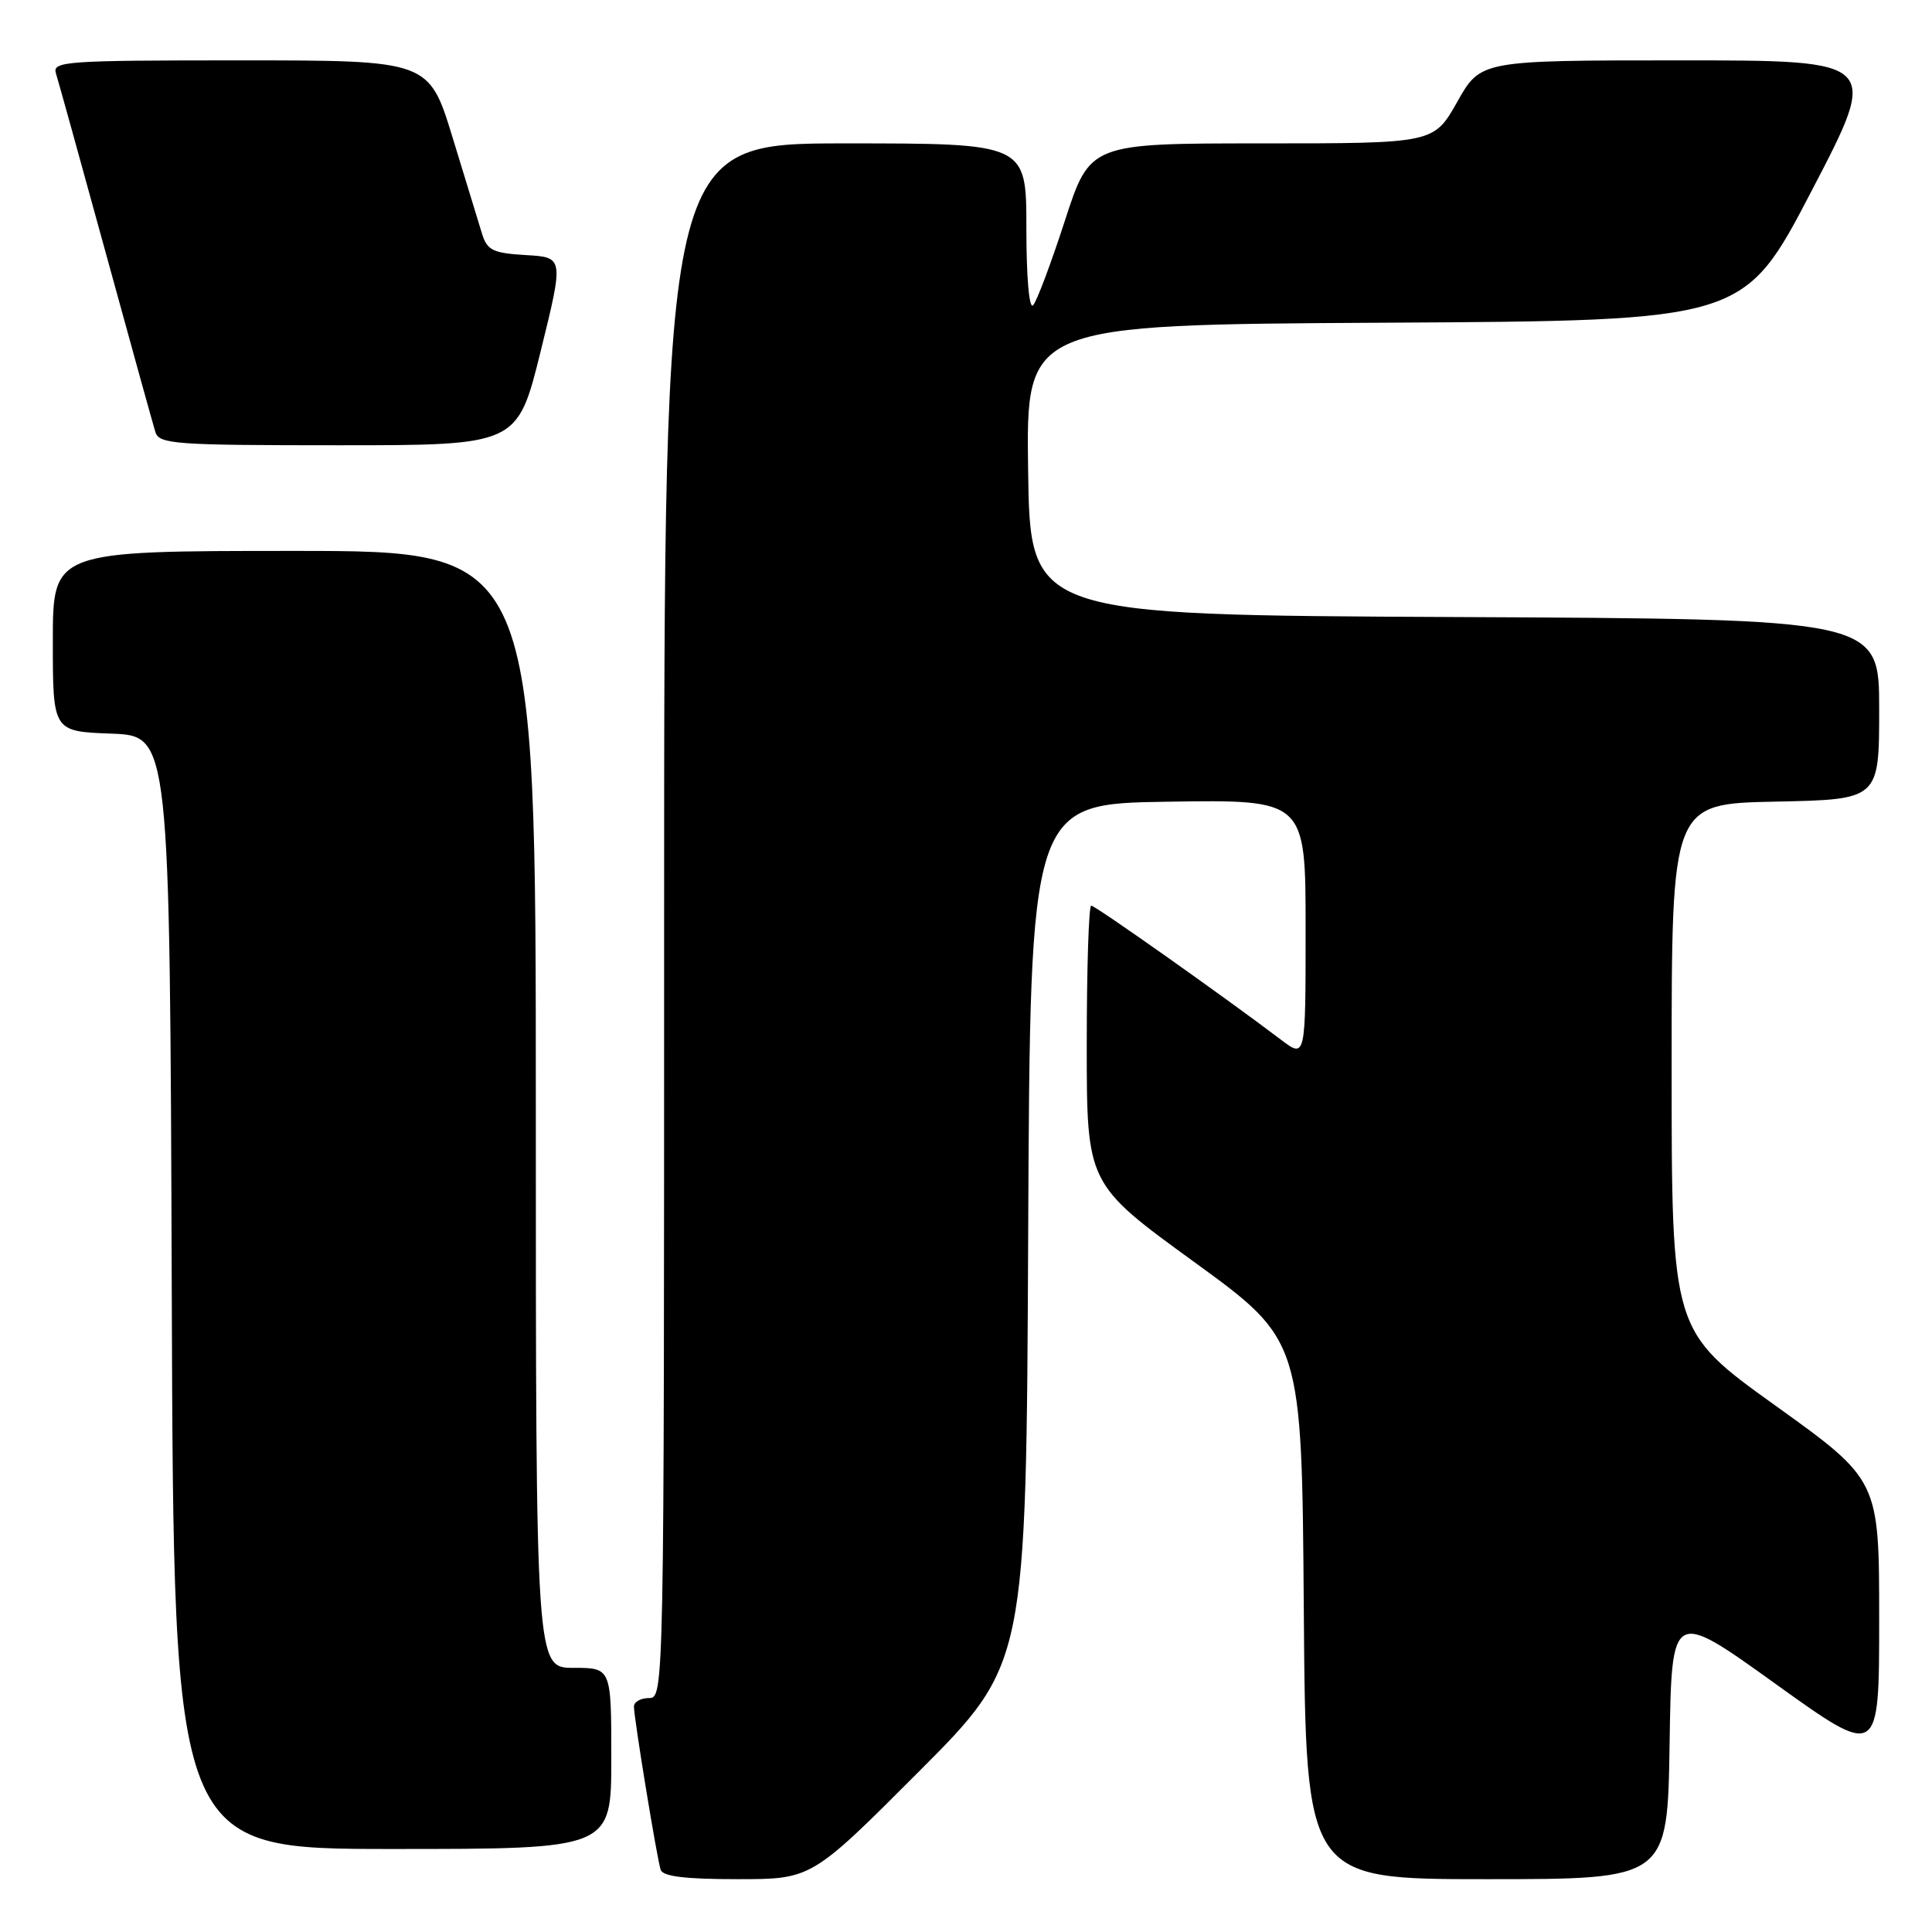 <?xml version="1.0" encoding="UTF-8" standalone="no"?>
<!DOCTYPE svg PUBLIC "-//W3C//DTD SVG 1.1//EN" "http://www.w3.org/Graphics/SVG/1.1/DTD/svg11.dtd" >
<svg xmlns="http://www.w3.org/2000/svg" xmlns:xlink="http://www.w3.org/1999/xlink" version="1.1" viewBox="0 0 256 256">
 <g >
 <path fill="currentColor"
d=" M 121.75 234.75 C 135.98 220.49 135.98 220.49 136.24 163.50 C 136.50 106.50 136.50 106.50 154.75 106.23 C 173.00 105.95 173.00 105.95 173.00 123.10 C 173.00 140.24 173.00 140.24 169.75 137.78 C 162.12 132.00 145.14 120.00 144.59 120.00 C 144.27 120.00 144.00 128.30 144.00 138.44 C 144.00 156.88 144.00 156.88 158.25 167.23 C 172.50 177.59 172.50 177.59 172.76 213.29 C 173.03 249.00 173.03 249.00 196.99 249.00 C 220.95 249.00 220.95 249.00 221.23 231.11 C 221.50 213.23 221.50 213.23 235.25 223.11 C 249.00 232.98 249.00 232.98 249.00 214.55 C 249.00 196.12 249.00 196.12 235.25 186.25 C 221.50 176.38 221.50 176.38 221.50 141.44 C 221.50 106.50 221.50 106.50 235.25 106.22 C 249.00 105.94 249.00 105.94 249.00 93.98 C 249.00 82.02 249.00 82.02 192.75 81.76 C 136.50 81.50 136.50 81.50 136.23 62.26 C 135.96 43.02 135.96 43.02 183.52 42.76 C 231.08 42.50 231.08 42.50 240.07 25.25 C 249.06 8.00 249.06 8.00 222.63 8.00 C 196.19 8.00 196.19 8.00 193.09 13.50 C 189.98 19.00 189.98 19.00 167.20 19.00 C 144.43 19.00 144.43 19.00 141.10 29.25 C 139.27 34.89 137.38 39.93 136.89 40.45 C 136.37 41.01 136.00 36.77 136.00 30.20 C 136.00 19.00 136.00 19.00 112.00 19.00 C 88.00 19.00 88.00 19.00 88.00 122.00 C 88.00 224.33 87.99 225.00 86.00 225.00 C 84.90 225.00 84.00 225.51 84.00 226.13 C 84.00 227.64 87.03 246.17 87.54 247.75 C 87.82 248.64 90.78 249.00 97.73 249.00 C 107.53 249.00 107.53 249.00 121.75 234.75 Z  M 81.00 233.00 C 81.00 221.00 81.00 221.00 76.00 221.00 C 71.00 221.00 71.00 221.00 71.00 147.00 C 71.00 73.00 71.00 73.00 39.00 73.00 C 7.00 73.00 7.00 73.00 7.00 84.96 C 7.00 96.92 7.00 96.92 14.75 97.21 C 22.50 97.50 22.50 97.50 22.76 171.25 C 23.01 245.00 23.01 245.00 52.01 245.00 C 81.00 245.00 81.00 245.00 81.00 233.00 Z  M 71.64 46.55 C 74.71 34.09 74.71 34.09 69.68 33.80 C 65.32 33.54 64.56 33.17 63.88 31.00 C 63.46 29.62 61.70 23.89 59.98 18.25 C 56.84 8.00 56.84 8.00 31.85 8.00 C 8.51 8.00 6.90 8.12 7.42 9.75 C 7.72 10.71 10.69 21.40 14.01 33.50 C 17.33 45.60 20.29 56.29 20.59 57.25 C 21.09 58.85 23.14 59.00 44.85 59.00 C 68.56 59.00 68.56 59.00 71.64 46.55 Z "/>
</g>
</svg>